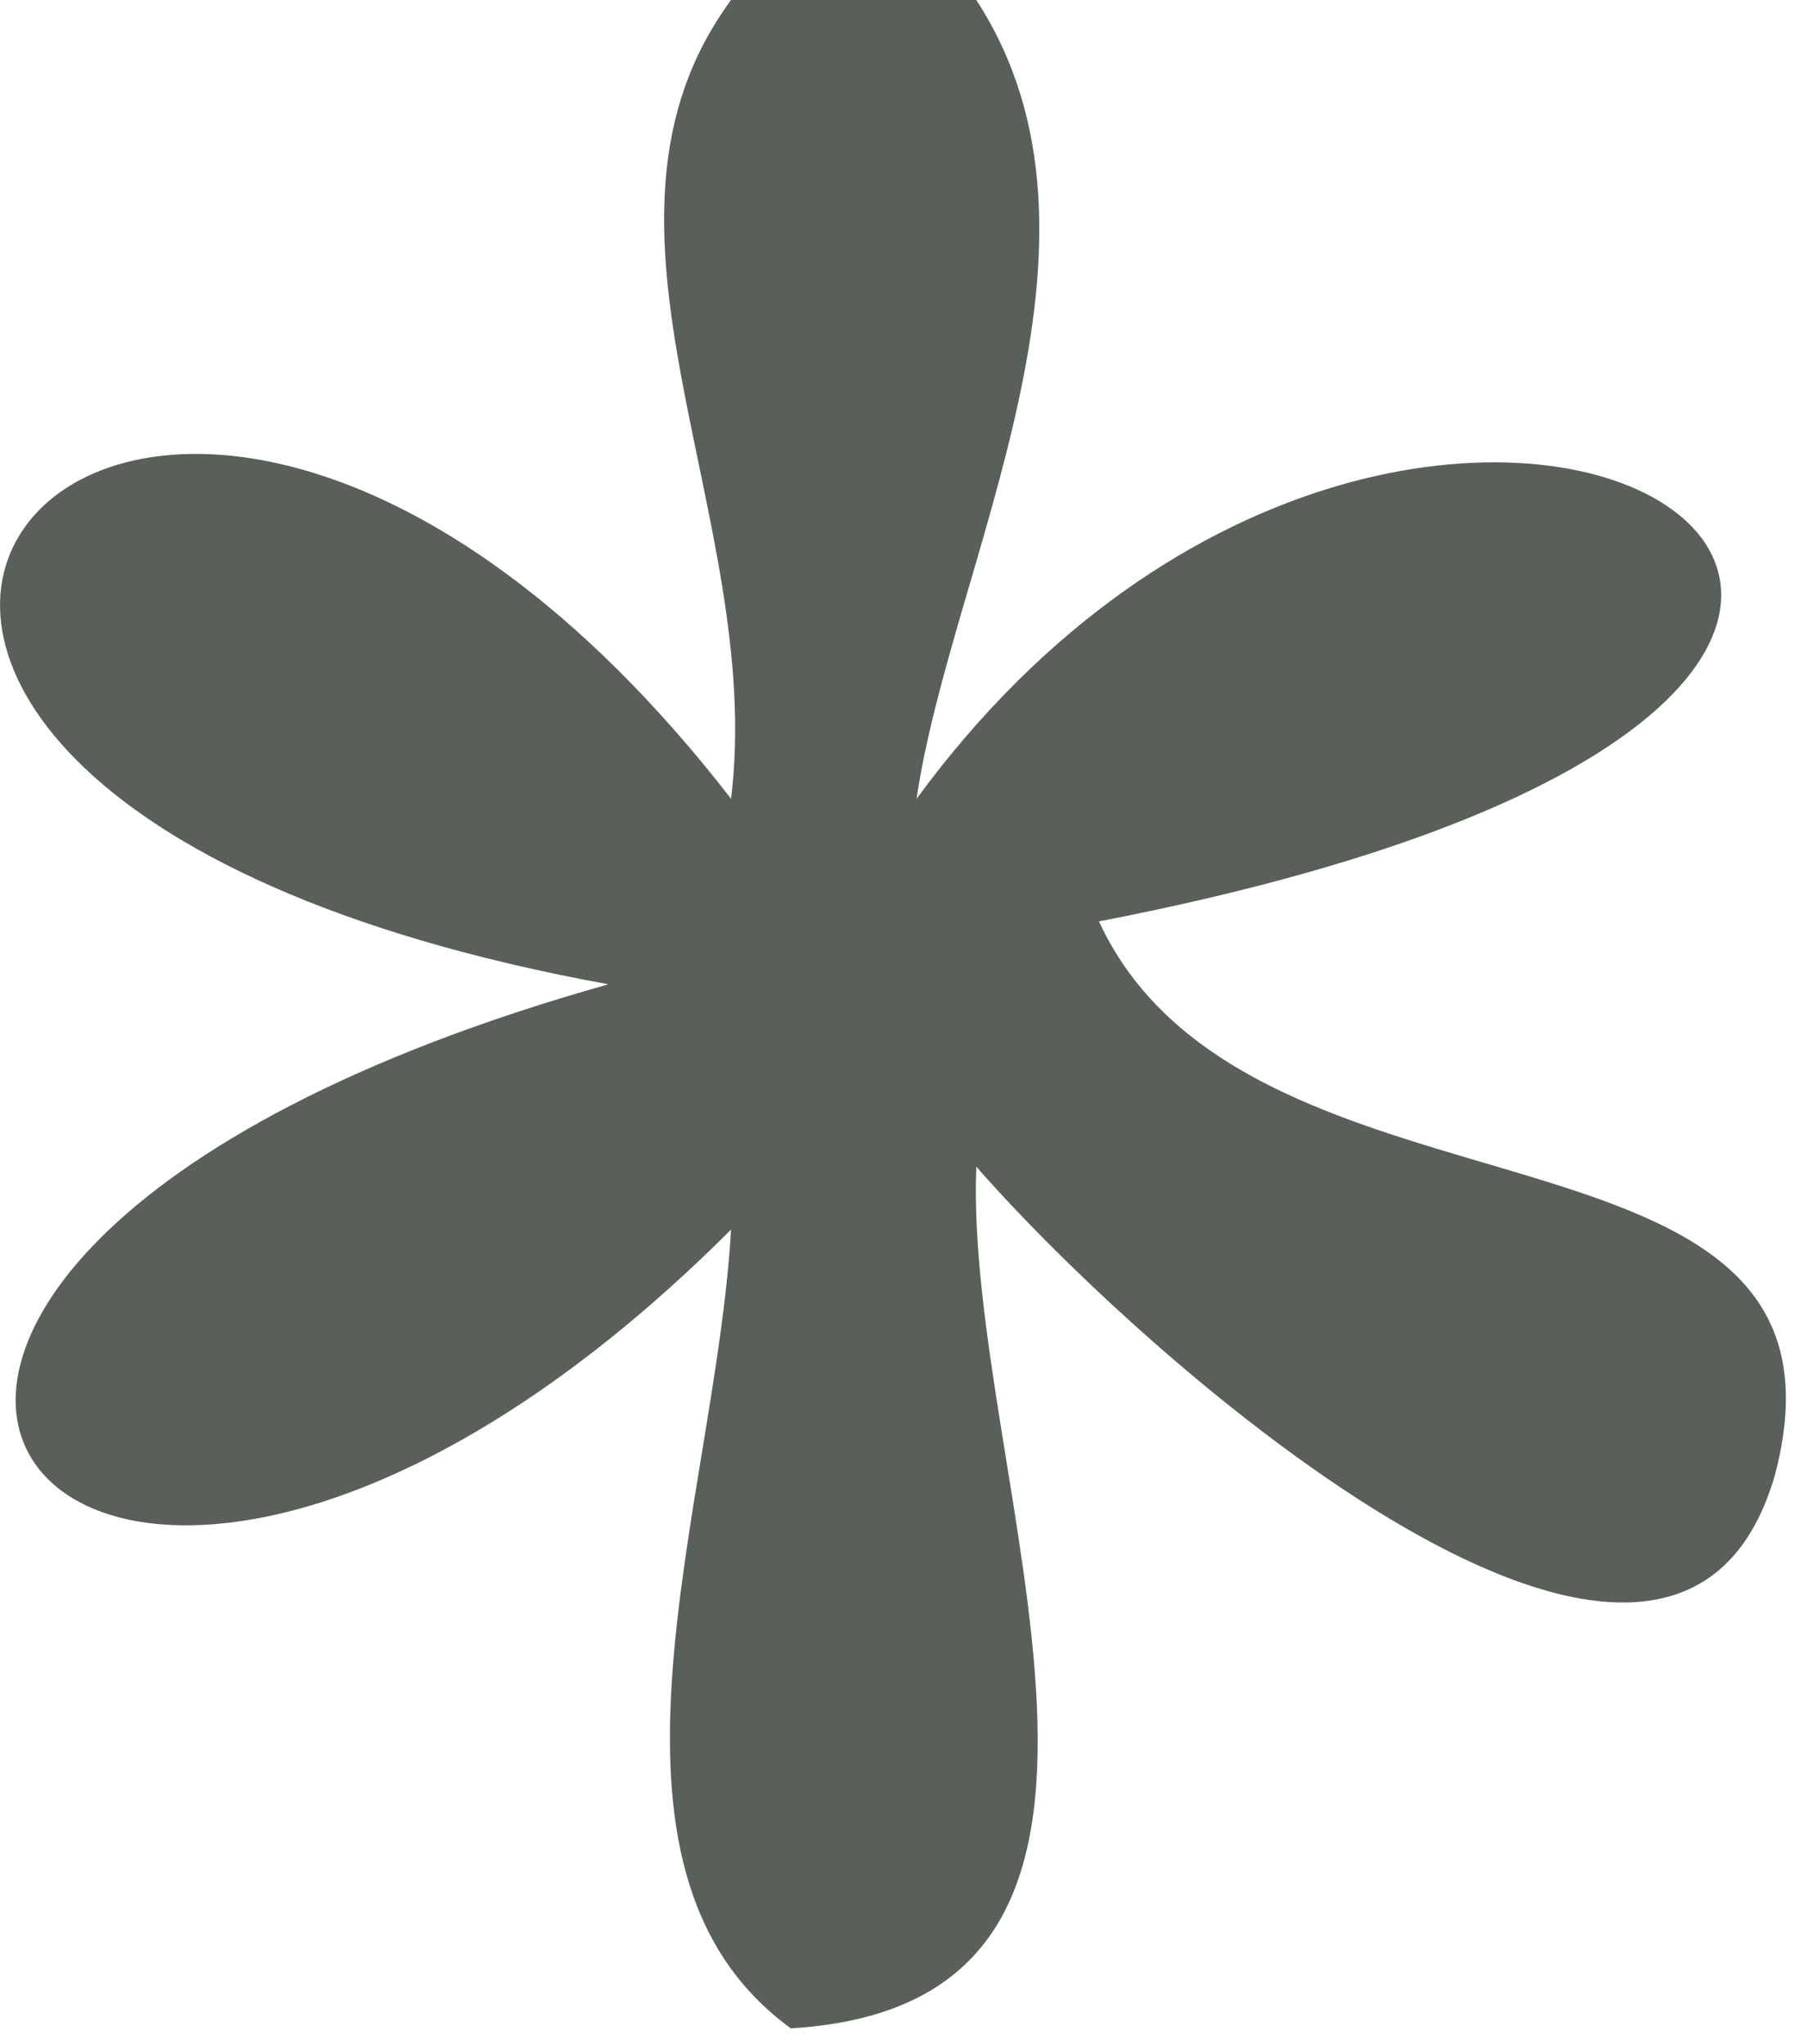<svg width="23" height="26" viewBox="0 0 23 26" fill="none" xmlns="http://www.w3.org/2000/svg">
<path d="M9.3 0C7.18 2.88 9.74 6.56 9.3 10.16C1.58 0.2 -6.3 9.96 7.74 12.52C-5.34 16.2 0.86 24.08 9.3 15.64C9.1 19.12 7.26 23.76 10.06 25.8C15.42 25.48 12.26 18.8 12.42 14.84C14.66 17.4 21.3 23.2 22.58 18.76C23.86 13.88 15.9 15.88 13.98 11.72C29.7 8.68 18.26 1.16 11.66 10.16C12.1 7.16 14.42 3.08 12.42 0H9.3Z" fill="#59605A"/>
</svg>
